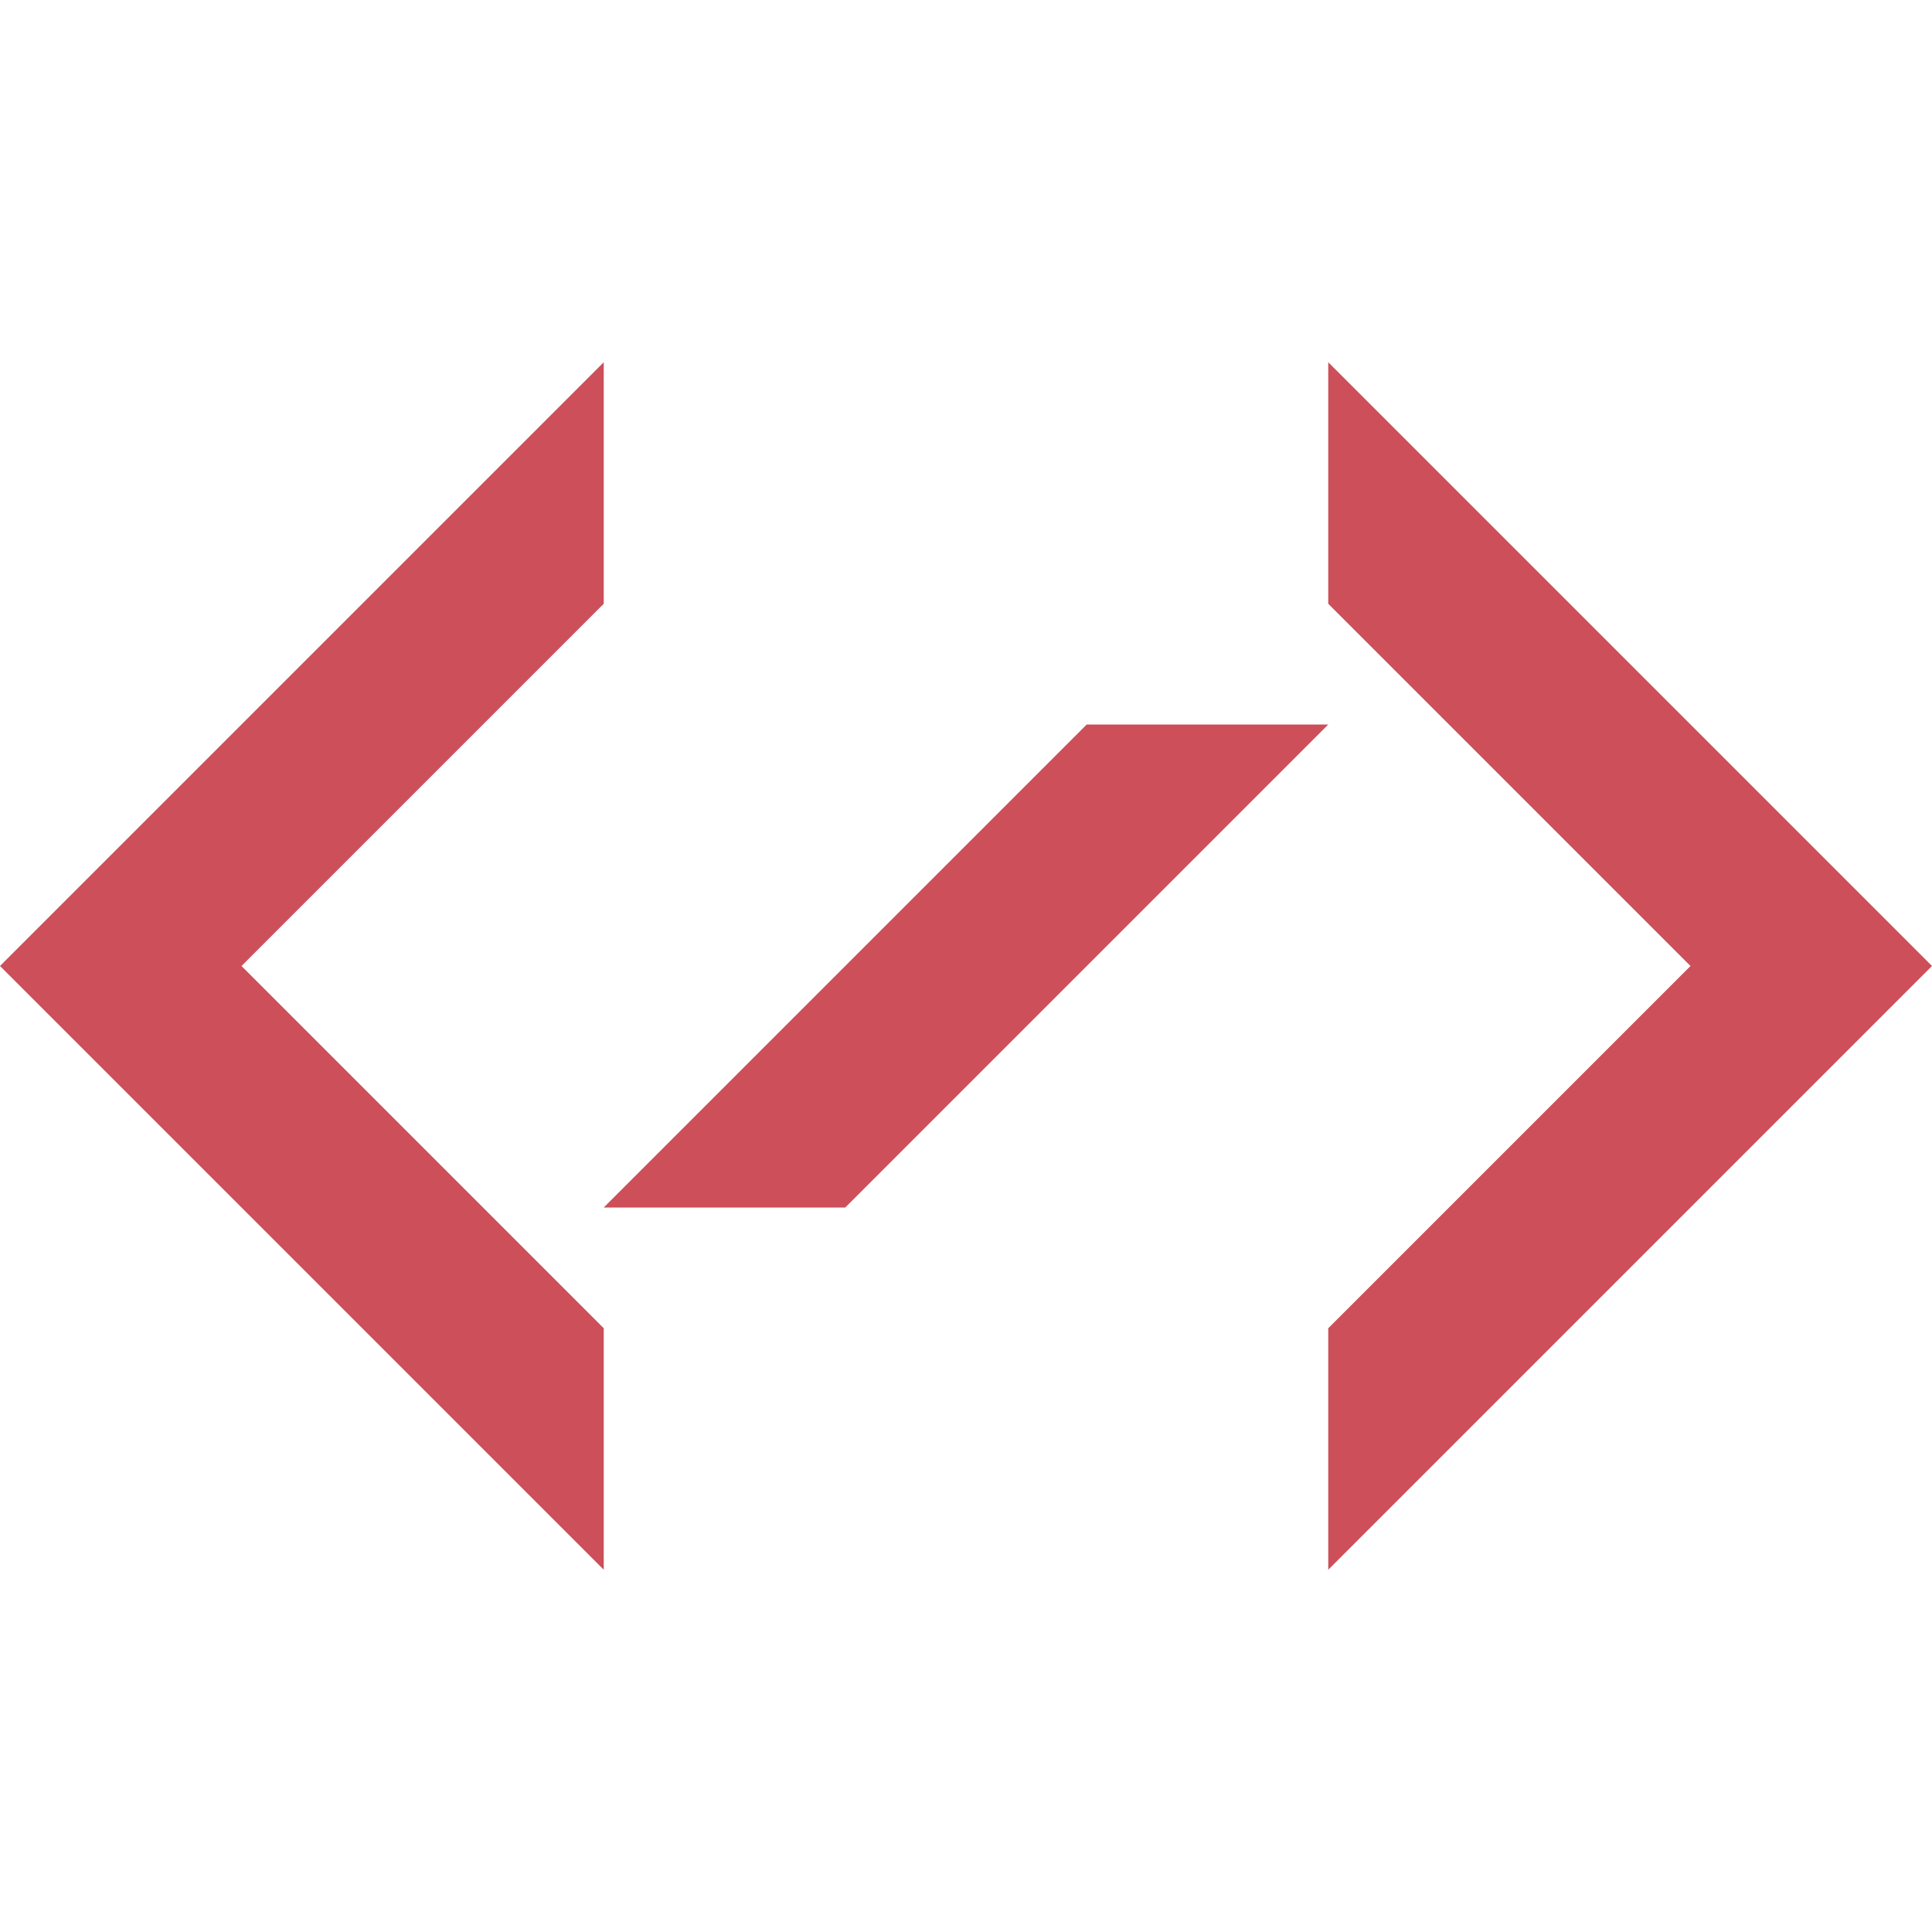 <?xml version="1.0" encoding="utf-8"?>
<!-- Generator: Adobe Illustrator 16.0.4, SVG Export Plug-In . SVG Version: 6.00 Build 0)  -->
<!DOCTYPE svg PUBLIC "-//W3C//DTD SVG 1.1//EN" "http://www.w3.org/Graphics/SVG/1.1/DTD/svg11.dtd">
<svg version="1.1" id="Capa_1" xmlns="http://www.w3.org/2000/svg" xmlns:xlink="http://www.w3.org/1999/xlink" x="0px" y="0px"
	 width="32px" height="32px" viewBox="0 0 32 32" enable-background="new 0 0 32 32" xml:space="preserve" fill="#CC4F59">
<g>
	<polygon points="22,6 22,10 28,16 22,22 22,26 32,16 	"/>
	<polygon points="10,10 10,6 0,16 10,26 10,22 4,16 	"/>
	<polygon points="18,12 10,20 14,20 22,12 	"/>
</g>
</svg>
